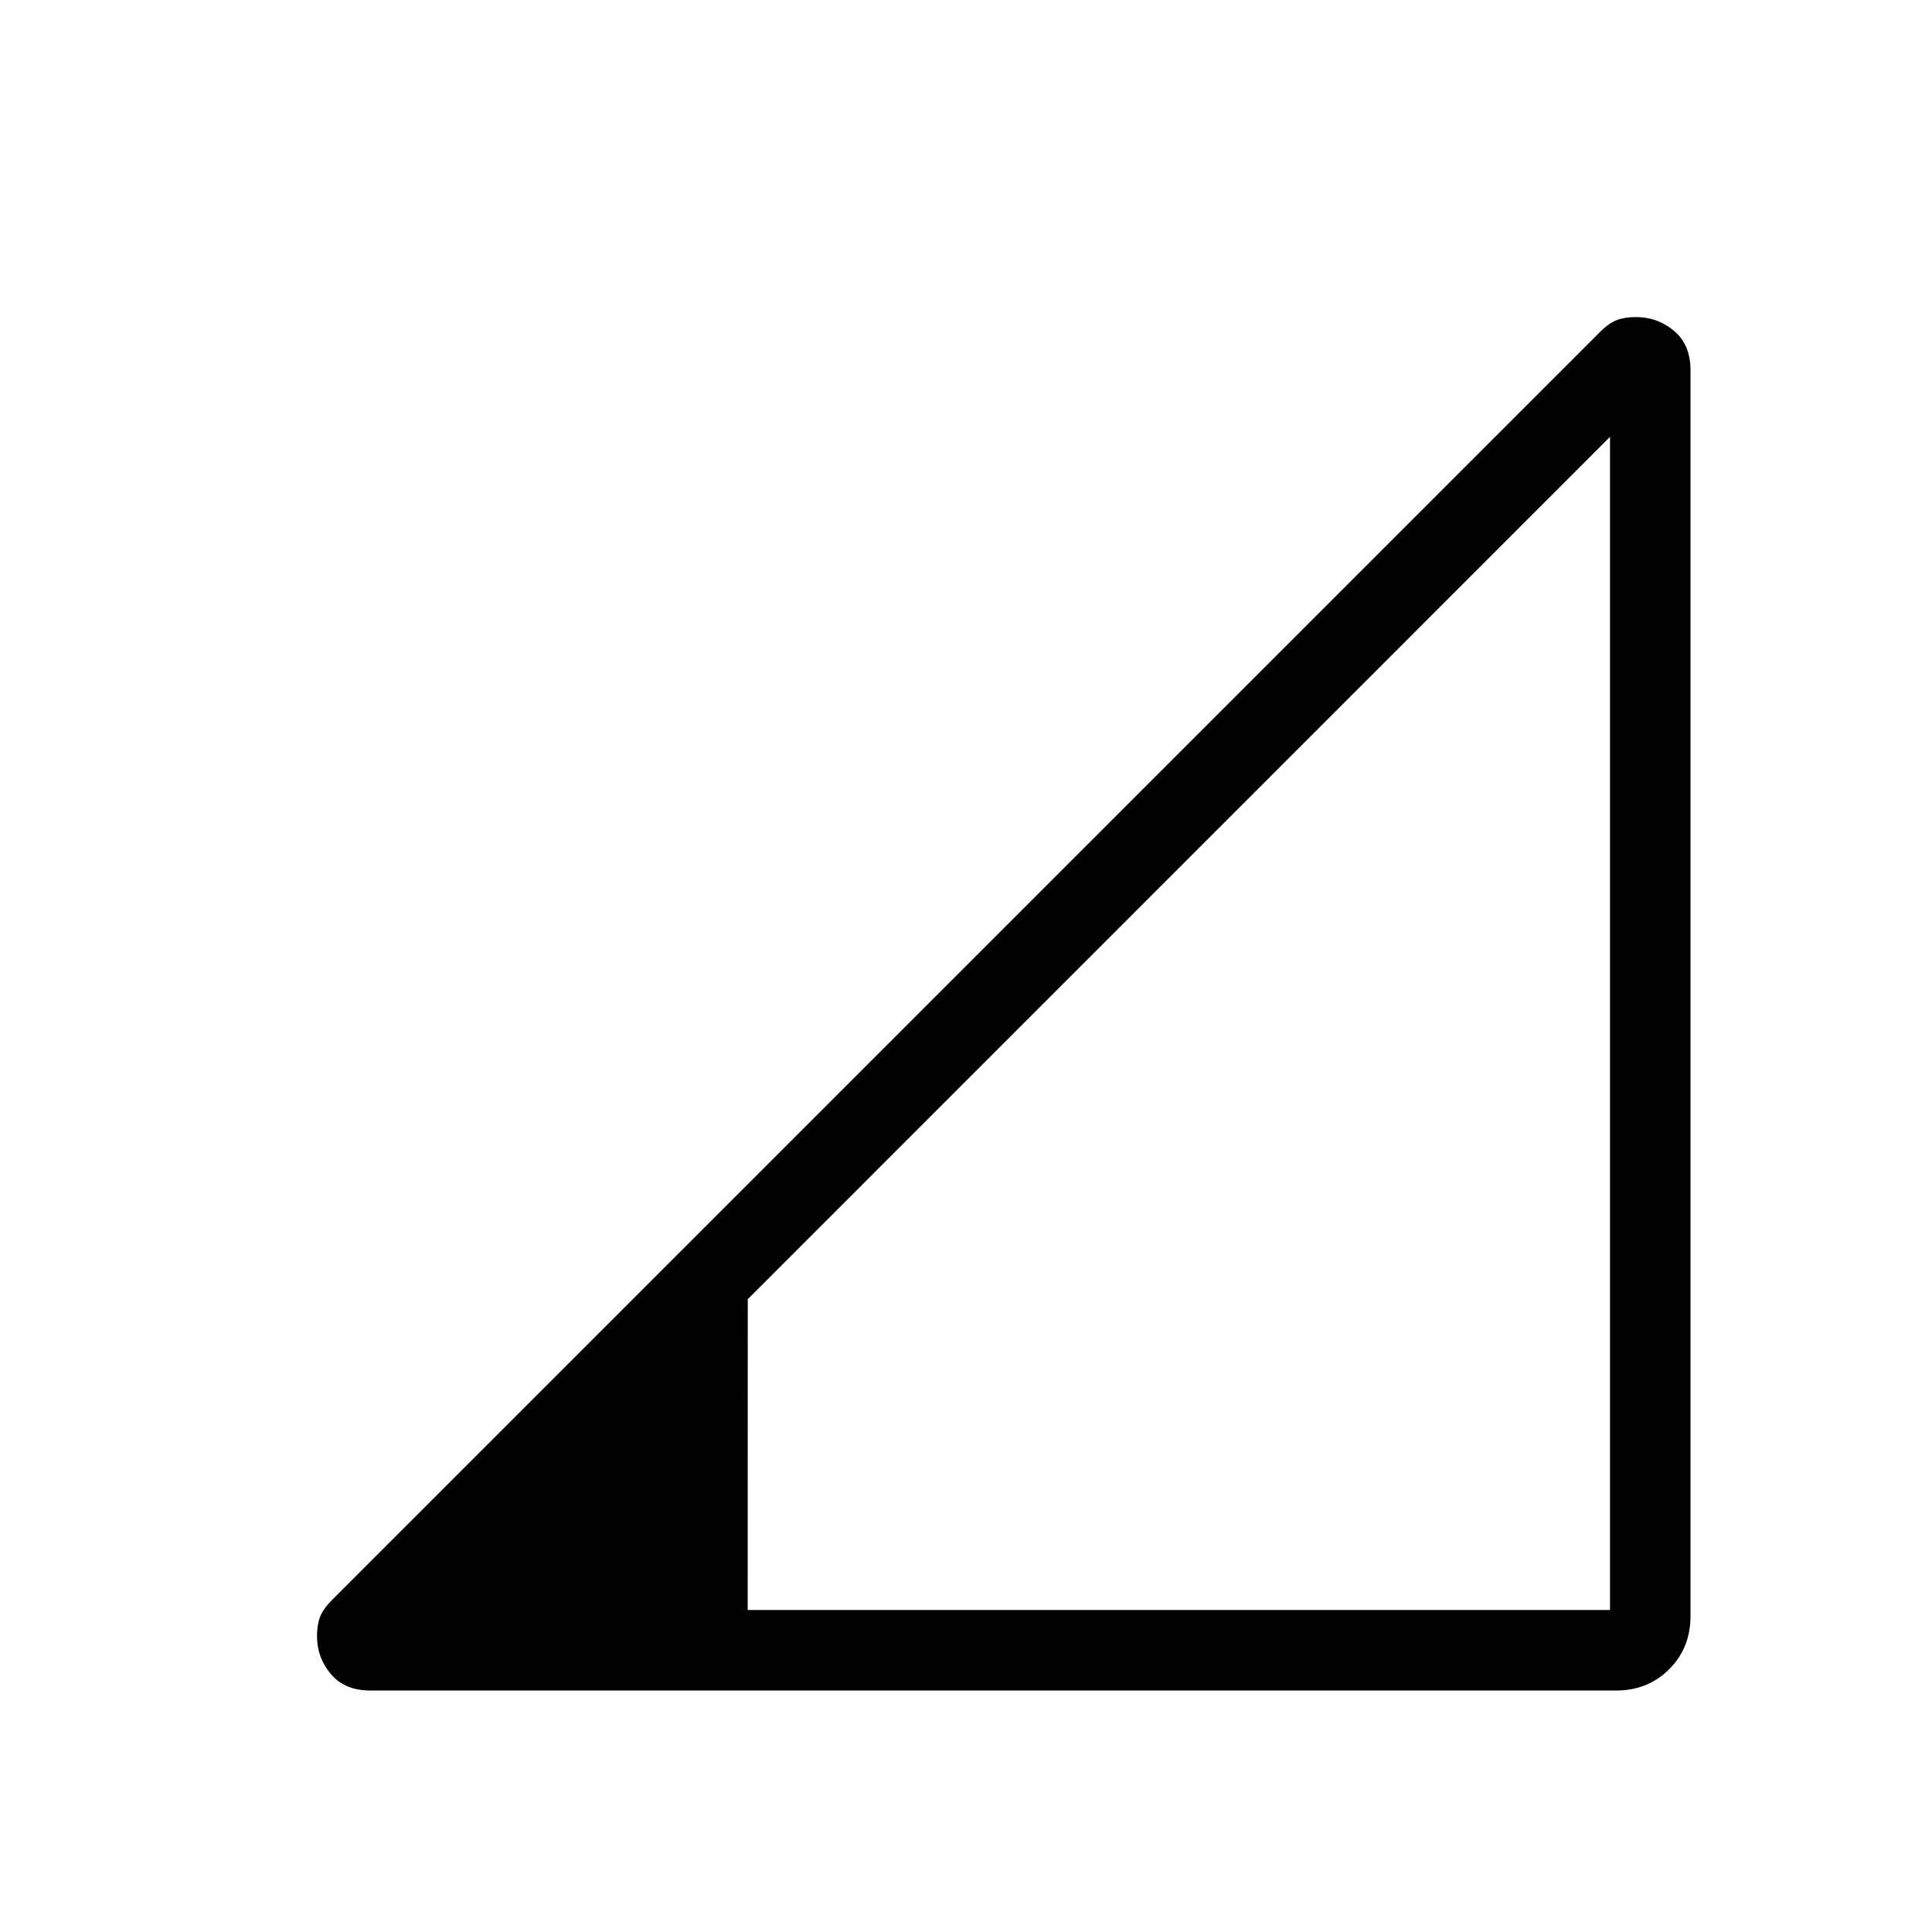 <svg xmlns="http://www.w3.org/2000/svg" xmlns:xlink="http://www.w3.org/1999/xlink" width="24" height="24" viewBox="0 0 24 24"><path fill="currentColor" d="M4.598 21q-.315 0-.488-.204q-.172-.204-.172-.469q0-.143.037-.24t.148-.21L19.877 4.123q.112-.111.21-.148t.24-.036q.265 0 .47.172q.203.172.203.487v15.479q0 .394-.265.659q-.264.264-.658.264zm4.69-1H20V5.427L9.289 16.139z"/></svg>